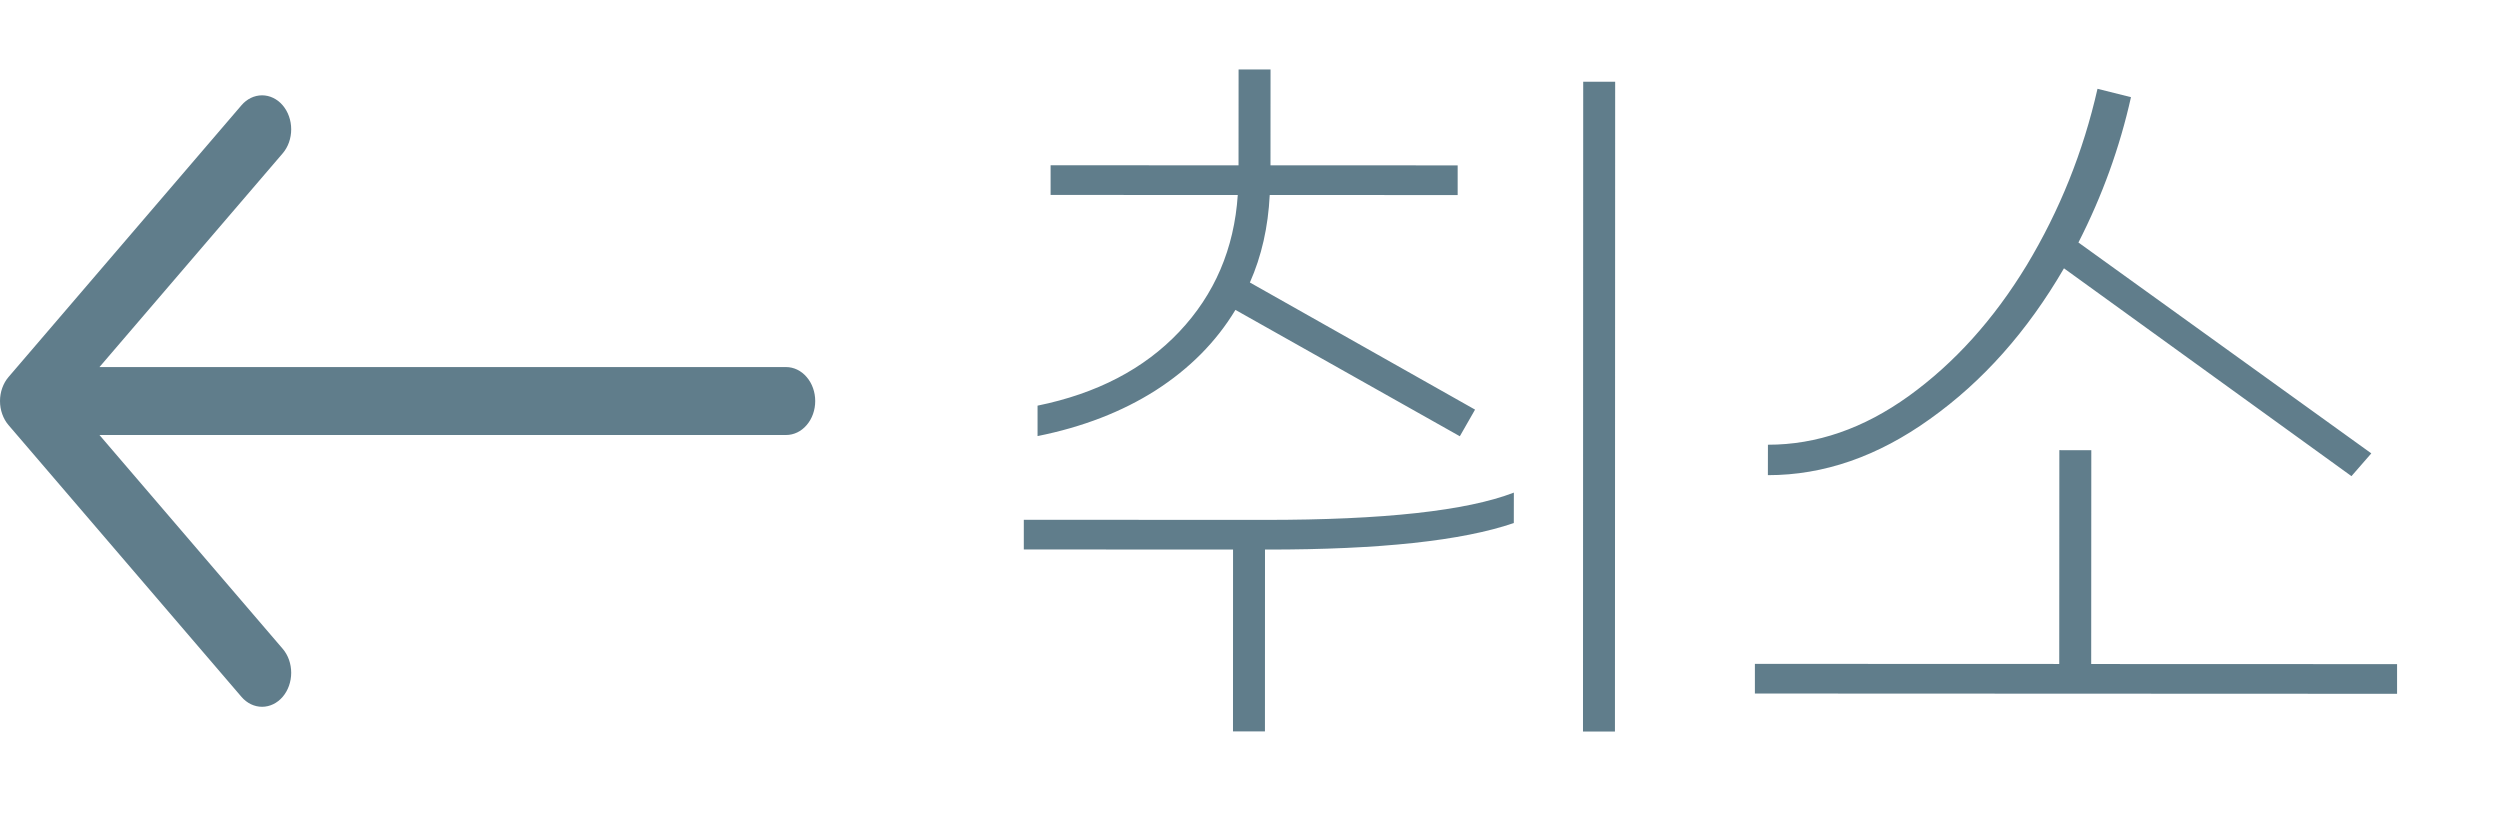 <svg width="46" height="15" viewBox="0 0 46 15" fill="none" xmlns="http://www.w3.org/2000/svg">
<path d="M22.732 5.702C22.377 6.29 21.887 6.784 21.261 7.185C20.645 7.577 19.922 7.857 19.091 8.024L19.091 7.464C20.183 7.241 21.051 6.788 21.696 6.107C22.349 5.417 22.709 4.577 22.775 3.588L19.331 3.587L19.331 3.041L22.789 3.042L22.79 1.278L23.378 1.278L23.377 3.042L26.821 3.043L26.821 3.589L23.363 3.588C23.334 4.176 23.213 4.713 22.998 5.198L27.141 7.537L26.861 8.027L22.732 5.702ZM29.719 1.504L29.715 13.46L29.127 13.46L29.131 1.504L29.719 1.504ZM23.276 9.566C25.46 9.567 26.986 9.399 27.855 9.064L27.854 9.624C26.902 9.95 25.39 10.113 23.318 10.112L23.276 10.112L23.275 13.458L22.687 13.458L22.688 10.112L18.838 10.11L18.838 9.564L23.276 9.566ZM37.977 4.937C37.304 6.095 36.483 7.018 35.512 7.709C34.55 8.399 33.556 8.744 32.529 8.743L32.53 8.183C33.426 8.184 34.289 7.885 35.12 7.288C35.96 6.682 36.684 5.88 37.291 4.881C37.898 3.873 38.332 2.791 38.594 1.634L39.21 1.788C39.004 2.712 38.682 3.603 38.243 4.462L43.632 8.342L43.267 8.761L37.977 4.937ZM44.106 12.22L44.106 12.766L32.29 12.761L32.29 12.215L37.89 12.217L37.892 8.283L38.48 8.284L38.478 12.218L44.106 12.22Z" fill="#607D8B"/>
<path fill-rule="evenodd" clip-rule="evenodd" d="M15 7.379C15 7.545 14.944 7.704 14.843 7.821C14.743 7.939 14.606 8.004 14.464 8.004L1.83 8.004L5.201 11.937C5.302 12.054 5.358 12.213 5.358 12.379C5.358 12.545 5.302 12.704 5.201 12.822C5.101 12.939 4.964 13.005 4.822 13.005C4.68 13.005 4.543 12.939 4.443 12.822L0.157 7.822C0.107 7.764 0.068 7.695 0.041 7.619C0.014 7.543 8.42232e-07 7.462 8.49419e-07 7.379C8.56605e-07 7.297 0.014 7.216 0.041 7.14C0.068 7.064 0.107 6.995 0.157 6.937L4.443 1.937C4.543 1.82 4.68 1.754 4.822 1.754C4.964 1.754 5.101 1.82 5.201 1.937C5.302 2.055 5.358 2.214 5.358 2.38C5.358 2.546 5.302 2.705 5.201 2.822L1.83 6.754L14.464 6.754C14.606 6.754 14.743 6.82 14.843 6.938C14.944 7.055 15 7.214 15 7.379Z" fill="#607D8B"/>
</svg>
